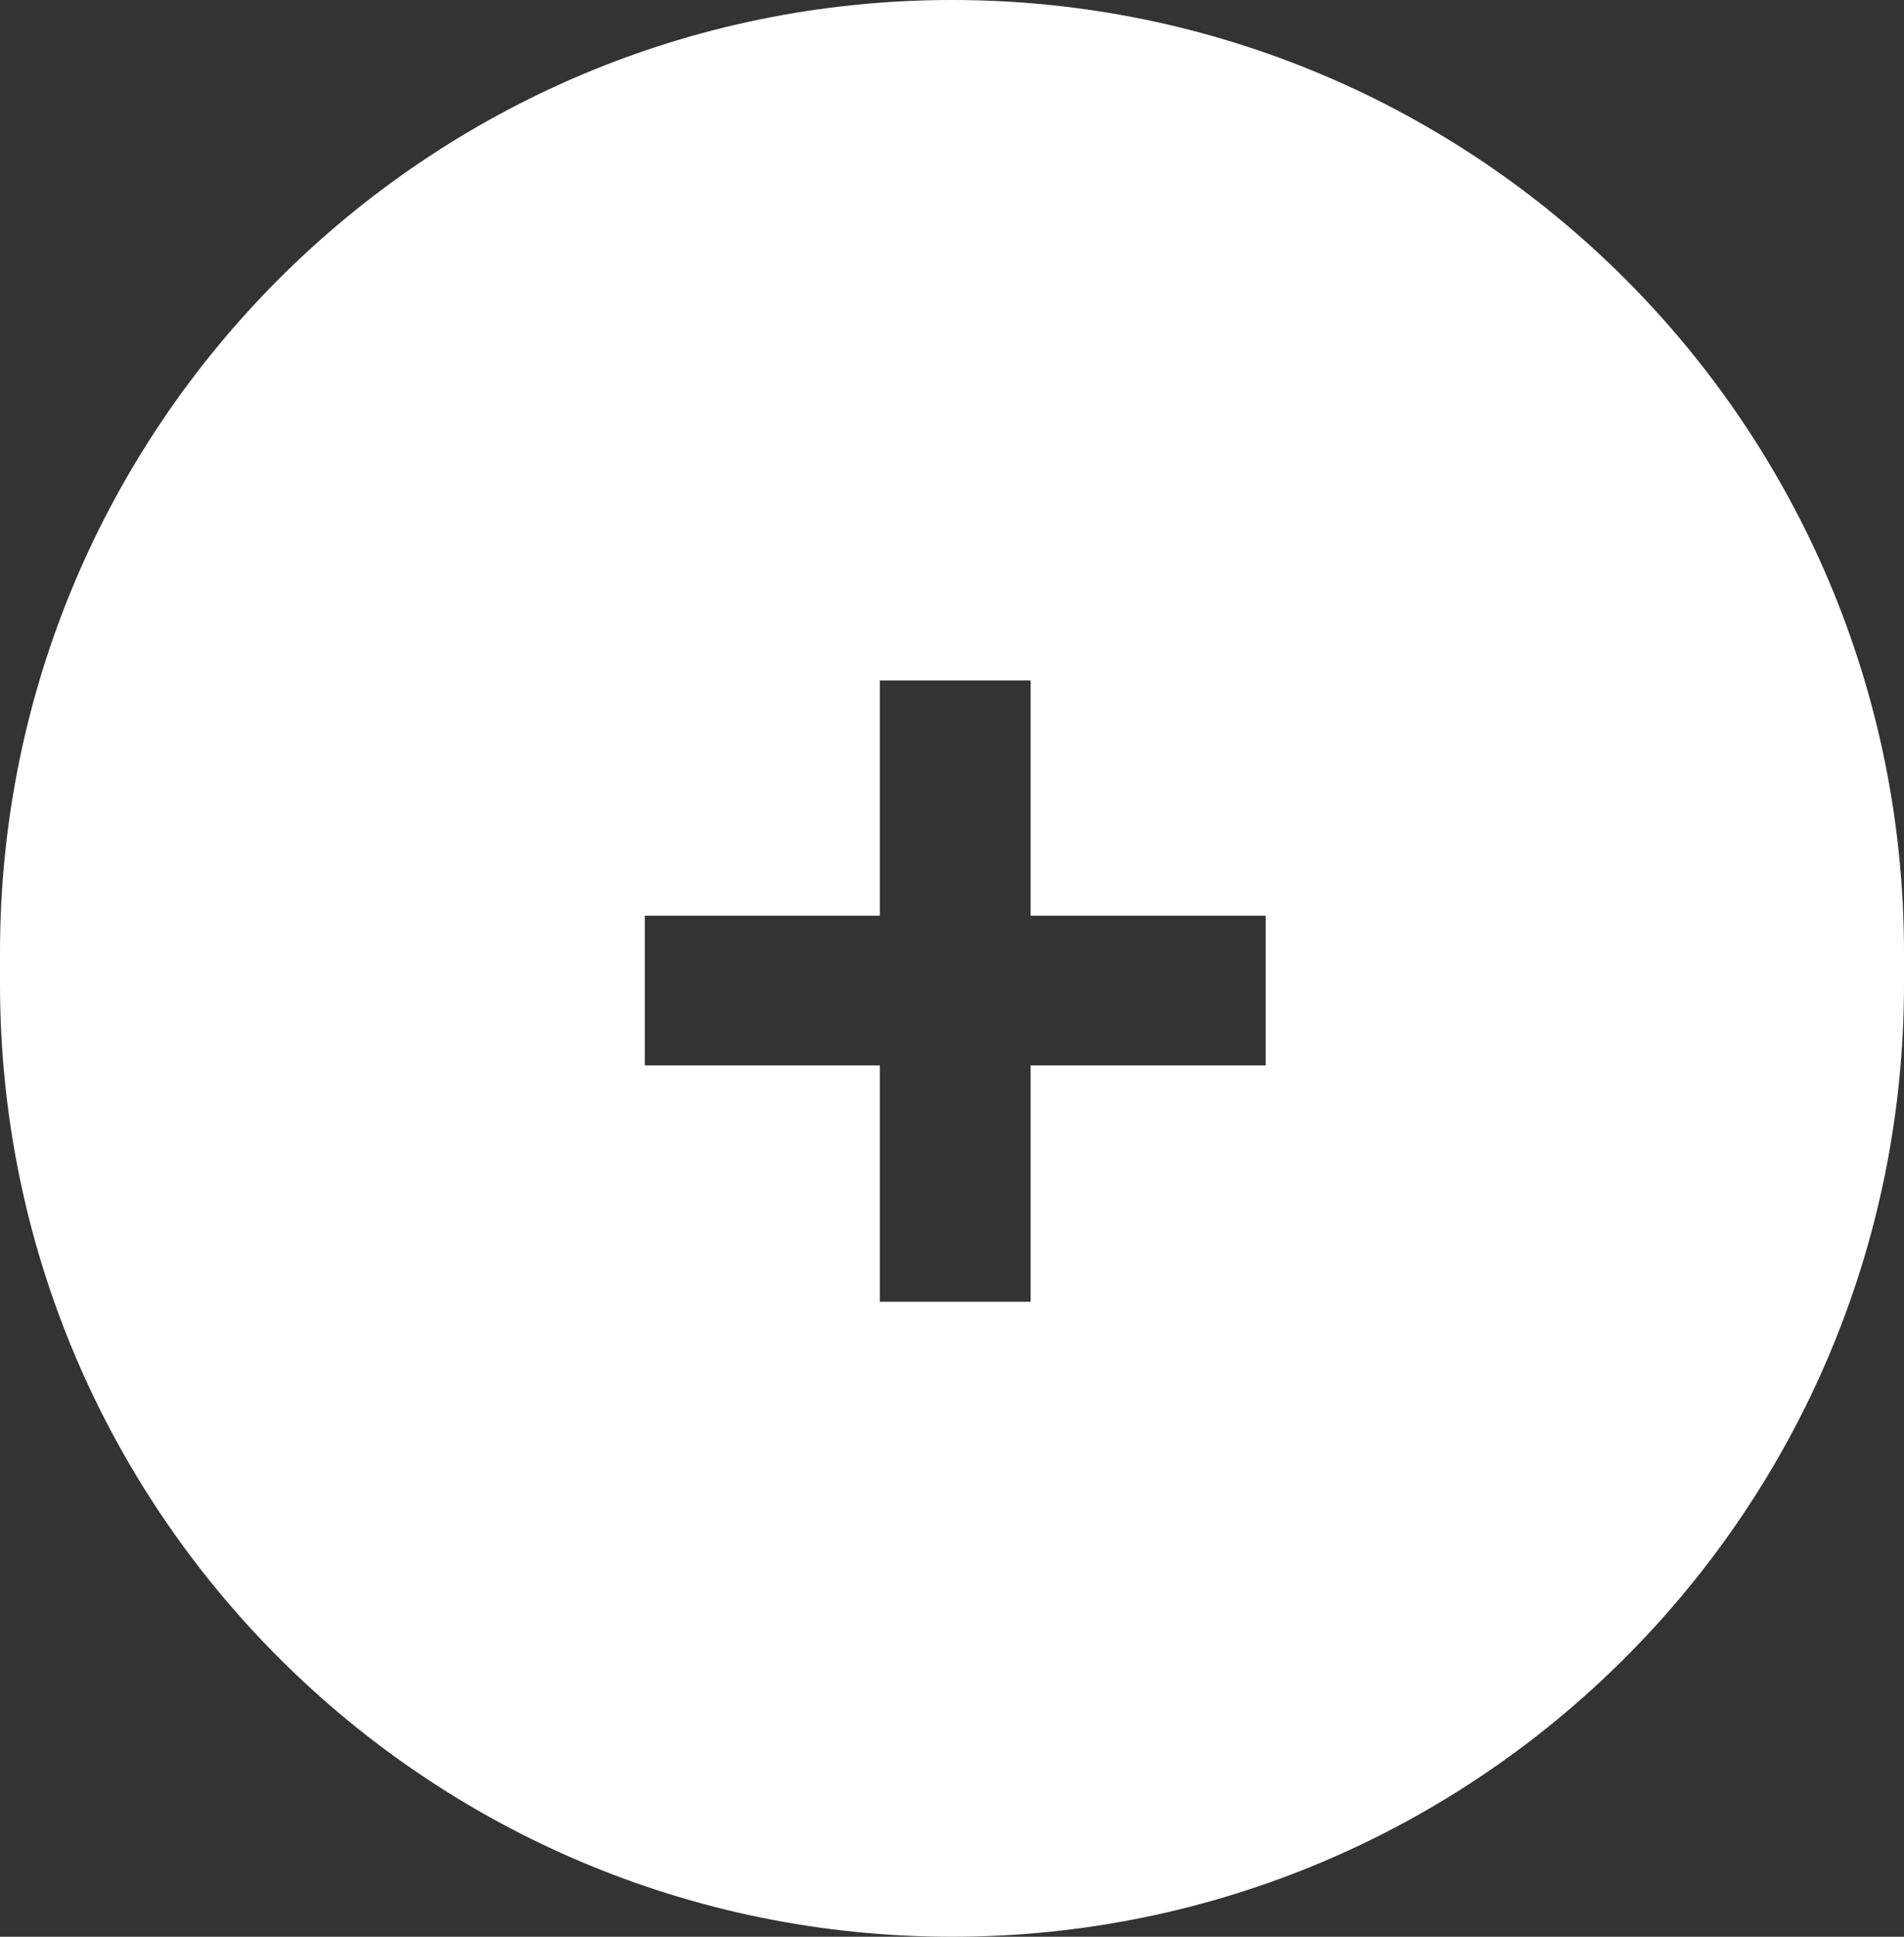 <?xml version="1.0" encoding="UTF-8" standalone="no"?>
<svg width="60px" height="61px" viewBox="0 0 60 61" version="1.1" xmlns="http://www.w3.org/2000/svg" xmlns:xlink="http://www.w3.org/1999/xlink">
    <rect x="0" y="0" width="60" height="61" fill="#333333" stroke="none"/>
    <!-- Generator: Sketch 39.1 (31720) - http://www.bohemiancoding.com/sketch -->
    <title>icon-plus</title>
    <desc>Created with Sketch.</desc>
    <defs></defs>
    <g id="Page-1" stroke="none" stroke-width="1" fill="none" fill-rule="evenodd">
        <g id="pre-click-copy" transform="translate(-1076, -1062)" fill="#FFFFFF">
            <g id="icon-plus" transform="translate(1076, 1062)">
                <path d="M0,30.009 C0,13.435 13.428,0 30,0 C46.569,0 60,13.424 60,30.009 L60,30.991 C60,47.565 46.572,61 30,61 C13.431,61 0,47.576 0,30.991 L0,30.009 Z M20.319,33.557 L20.319,28.841 L27.726,28.841 L27.726,21.434 L32.478,21.434 L32.478,28.841 L39.885,28.841 L39.885,33.557 L32.478,33.557 L32.478,41 L27.726,41 L27.726,33.557 L20.319,33.557 Z" id="Combined-Shape"></path>
            </g>
        </g>
    </g>
</svg>